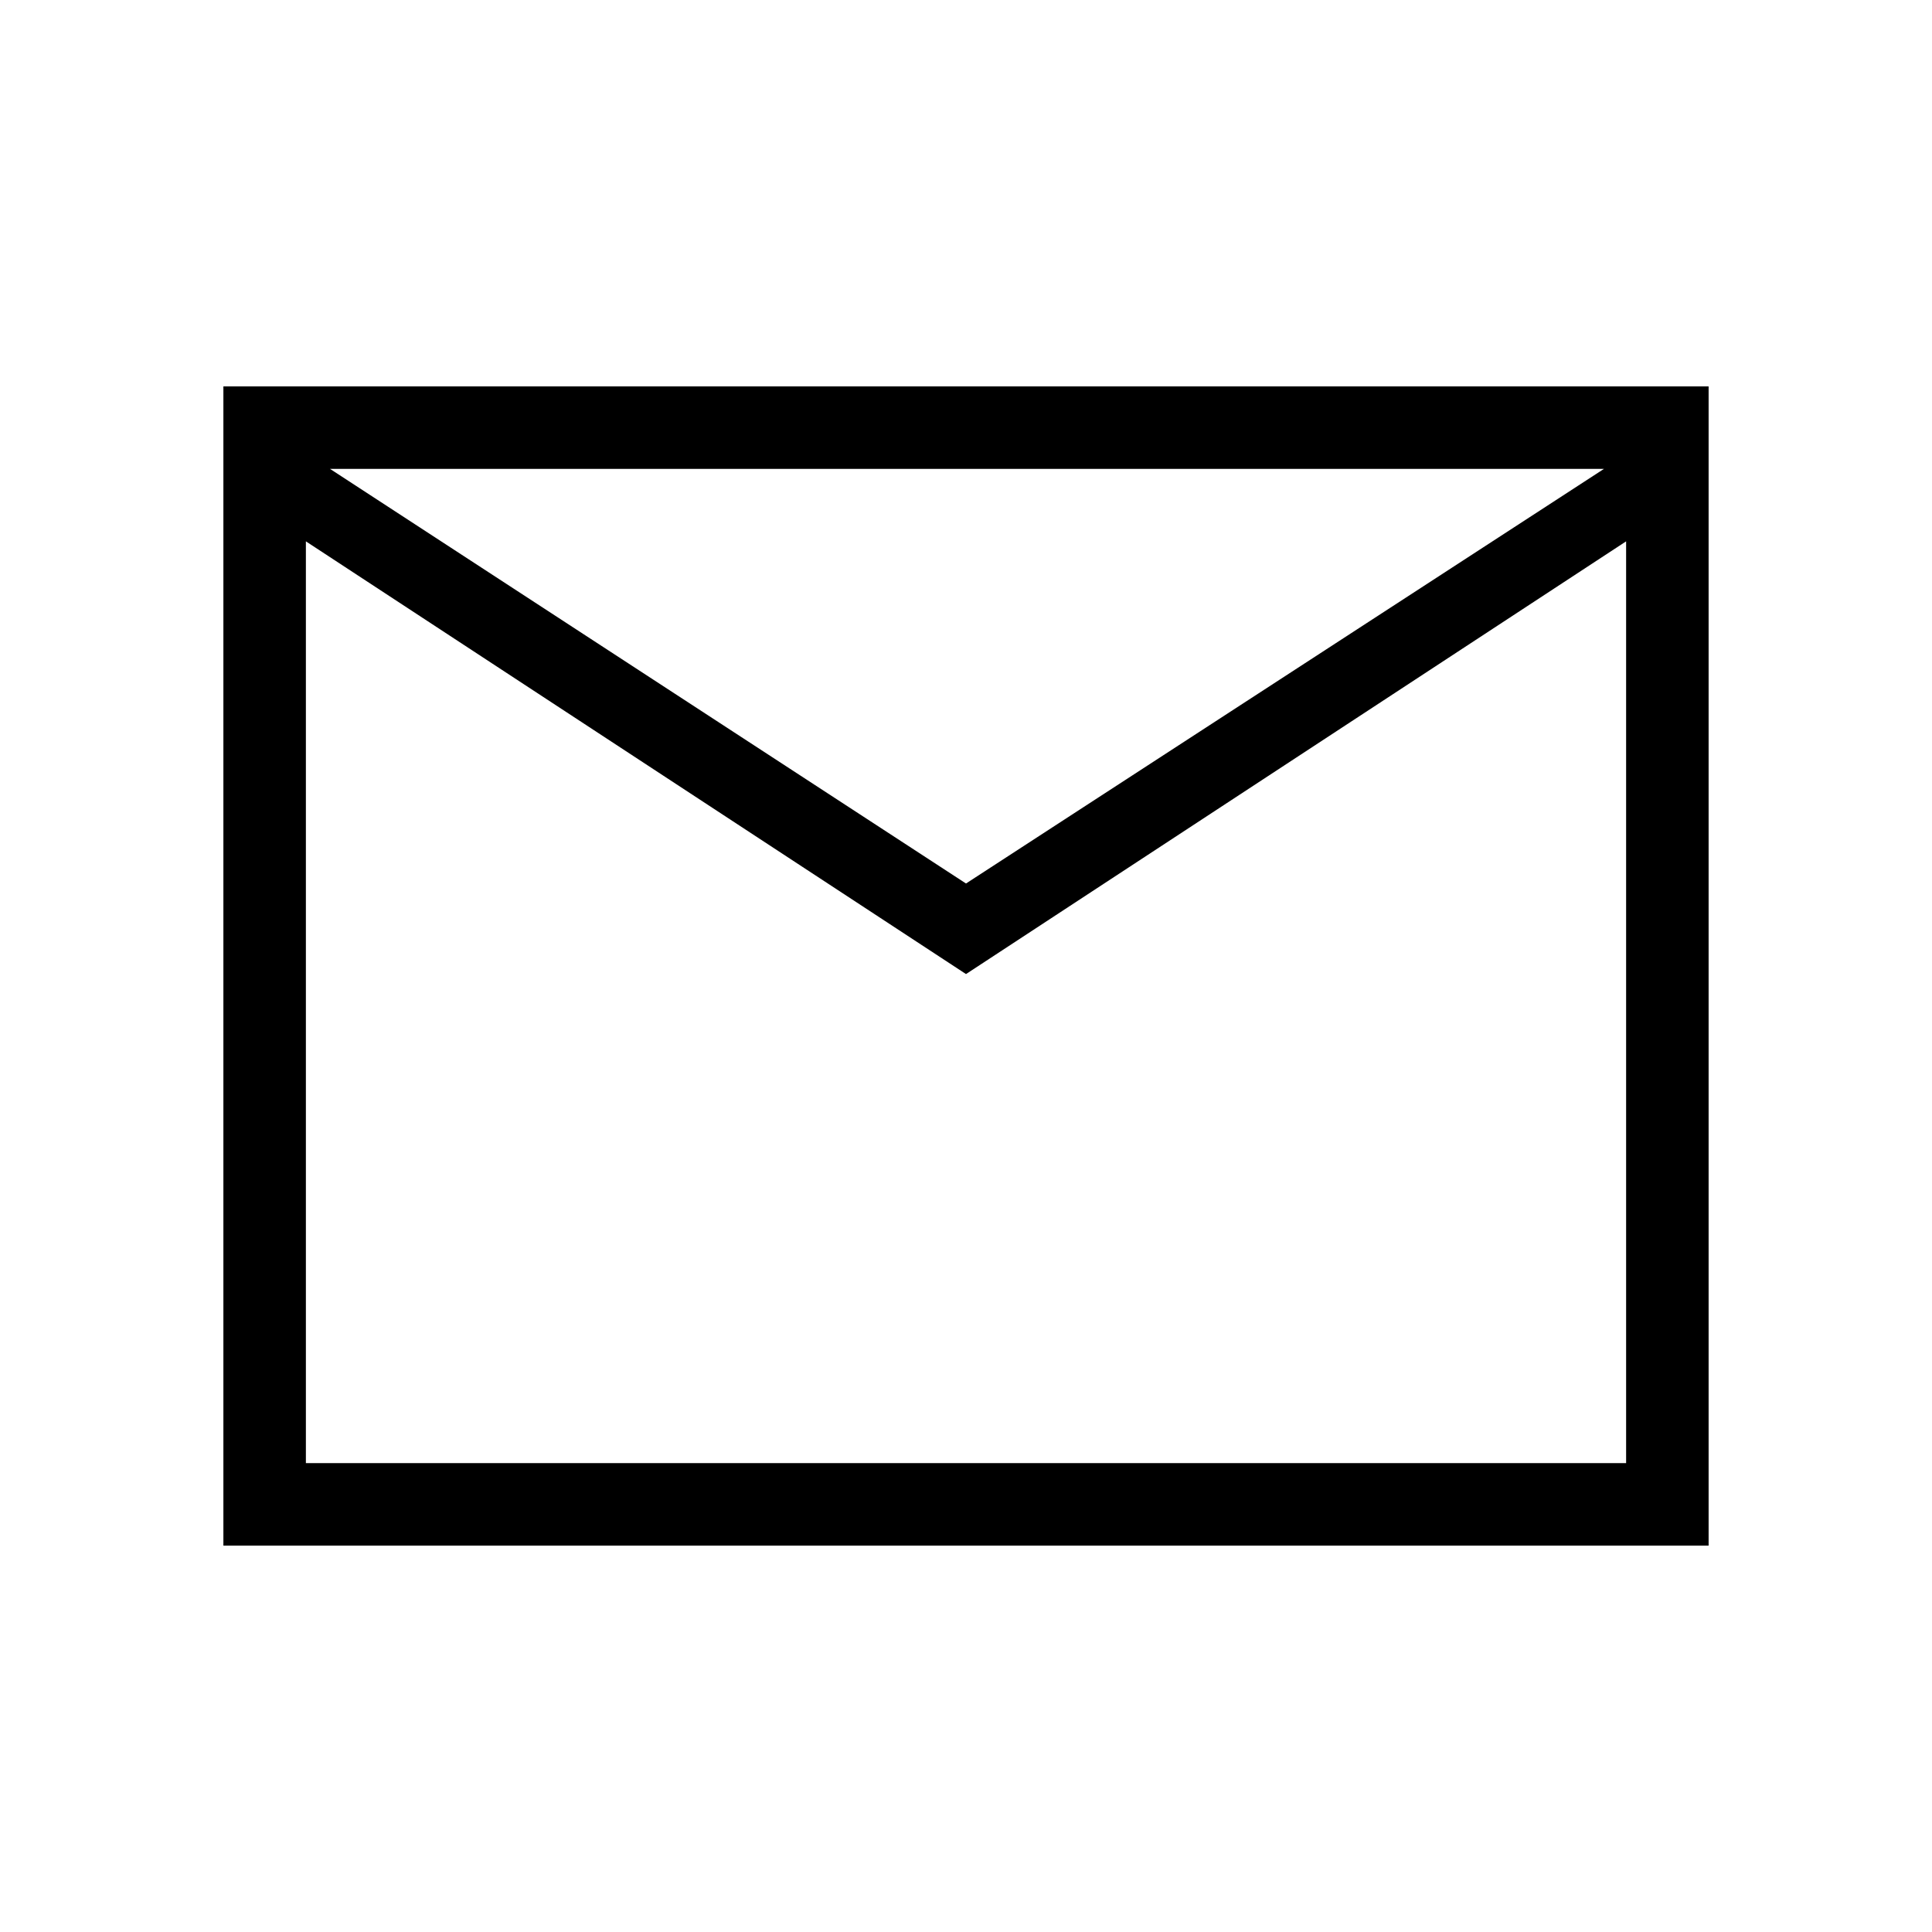 <svg xmlns="http://www.w3.org/2000/svg" height="40" width="40"><path d="M4.625 32V8h30.75v24ZM20 20.167 6.333 11.208v19.084h27.334V11.208Zm0-1.875 13.208-8.584H6.833ZM6.333 21.75V9.708v31.125Z"/></svg>